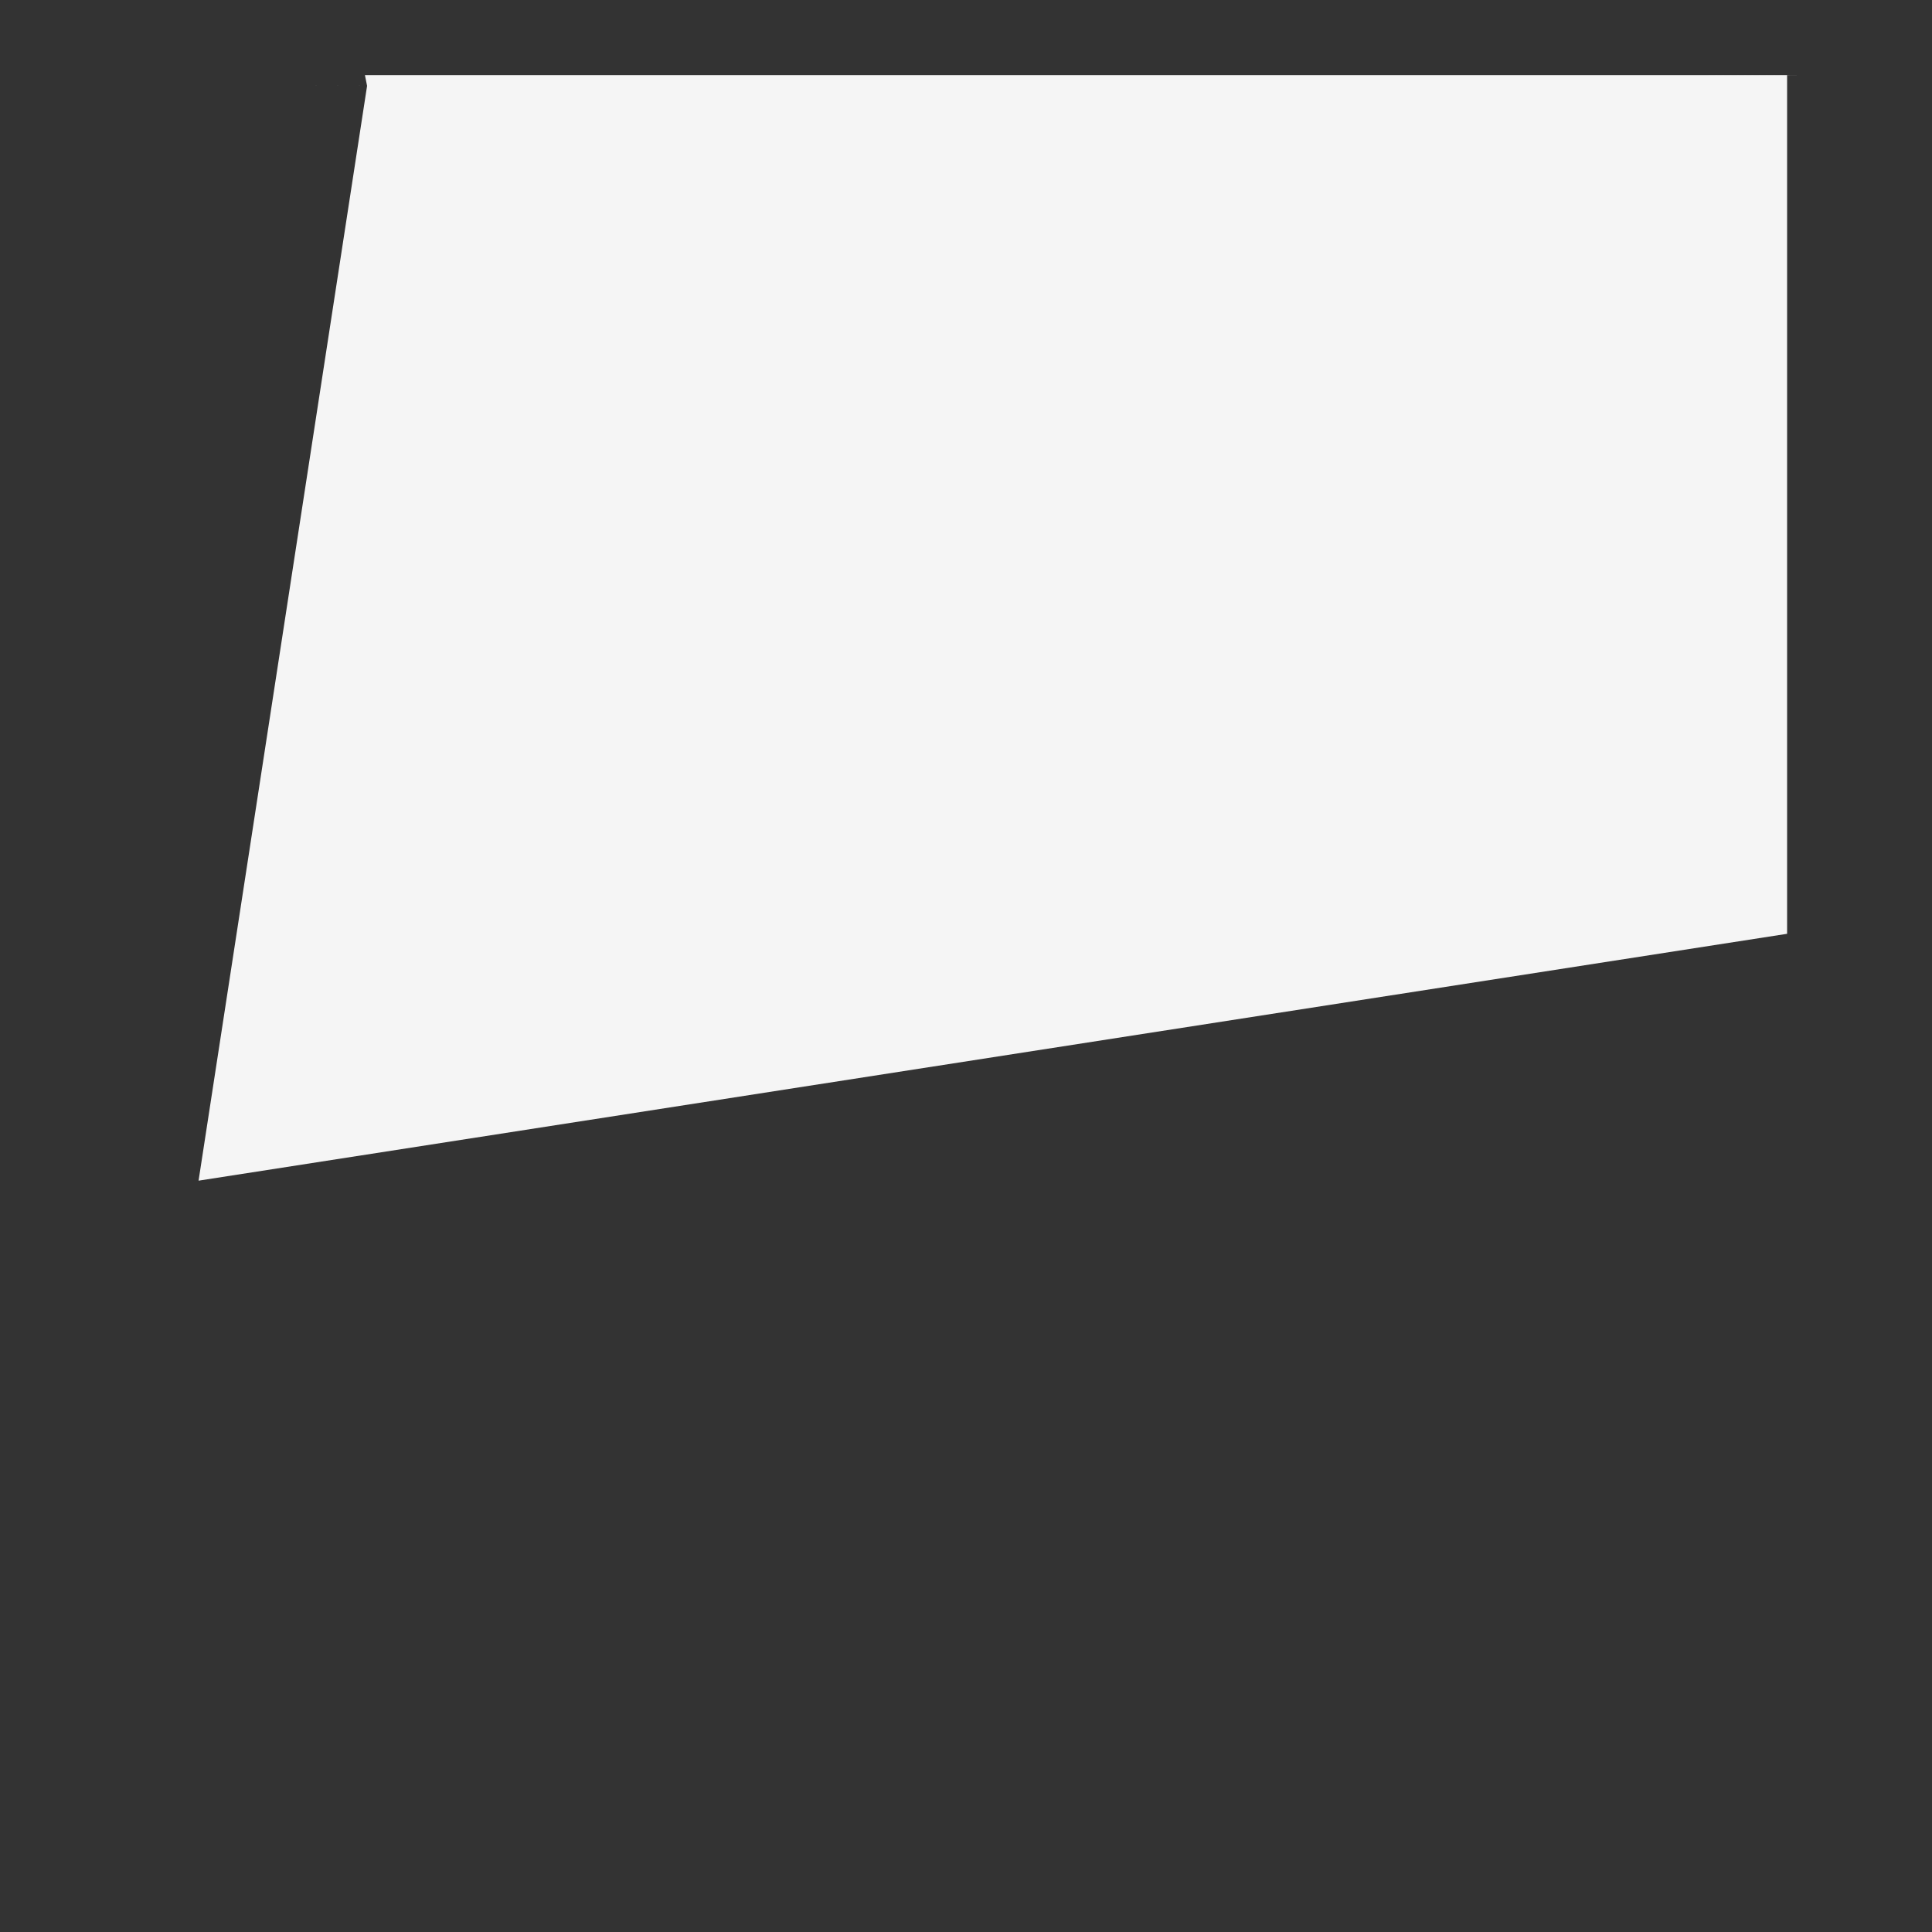 <?xml version="1.0" encoding="utf-8"?>
<!-- Generator: Adobe Illustrator 23.1.0, SVG Export Plug-In . SVG Version: 6.00 Build 0)  -->
<svg version="1.1" id="Layer_1" xmlns="http://www.w3.org/2000/svg" xmlns:xlink="http://www.w3.org/1999/xlink" x="0px" y="0px"
	 viewBox="0 0 360 360" style="enable-background:new 0 0 360 360;" xml:space="preserve">
<rect x="0" y="0" width="360" height="360" fill="#333333" stroke="none"/>
<style type="text/css">
	.st0{fill:#F5F5F5;}
</style>
<polyline class="st0" points="54,16 333.3,14 335,14 "/>
<path class="st0" d="M52,15l-4,221L52,15z"/>
<polyline class="st0" points="68.4,16 68,14 333,14 333,174 37,220 "/>
</svg>

